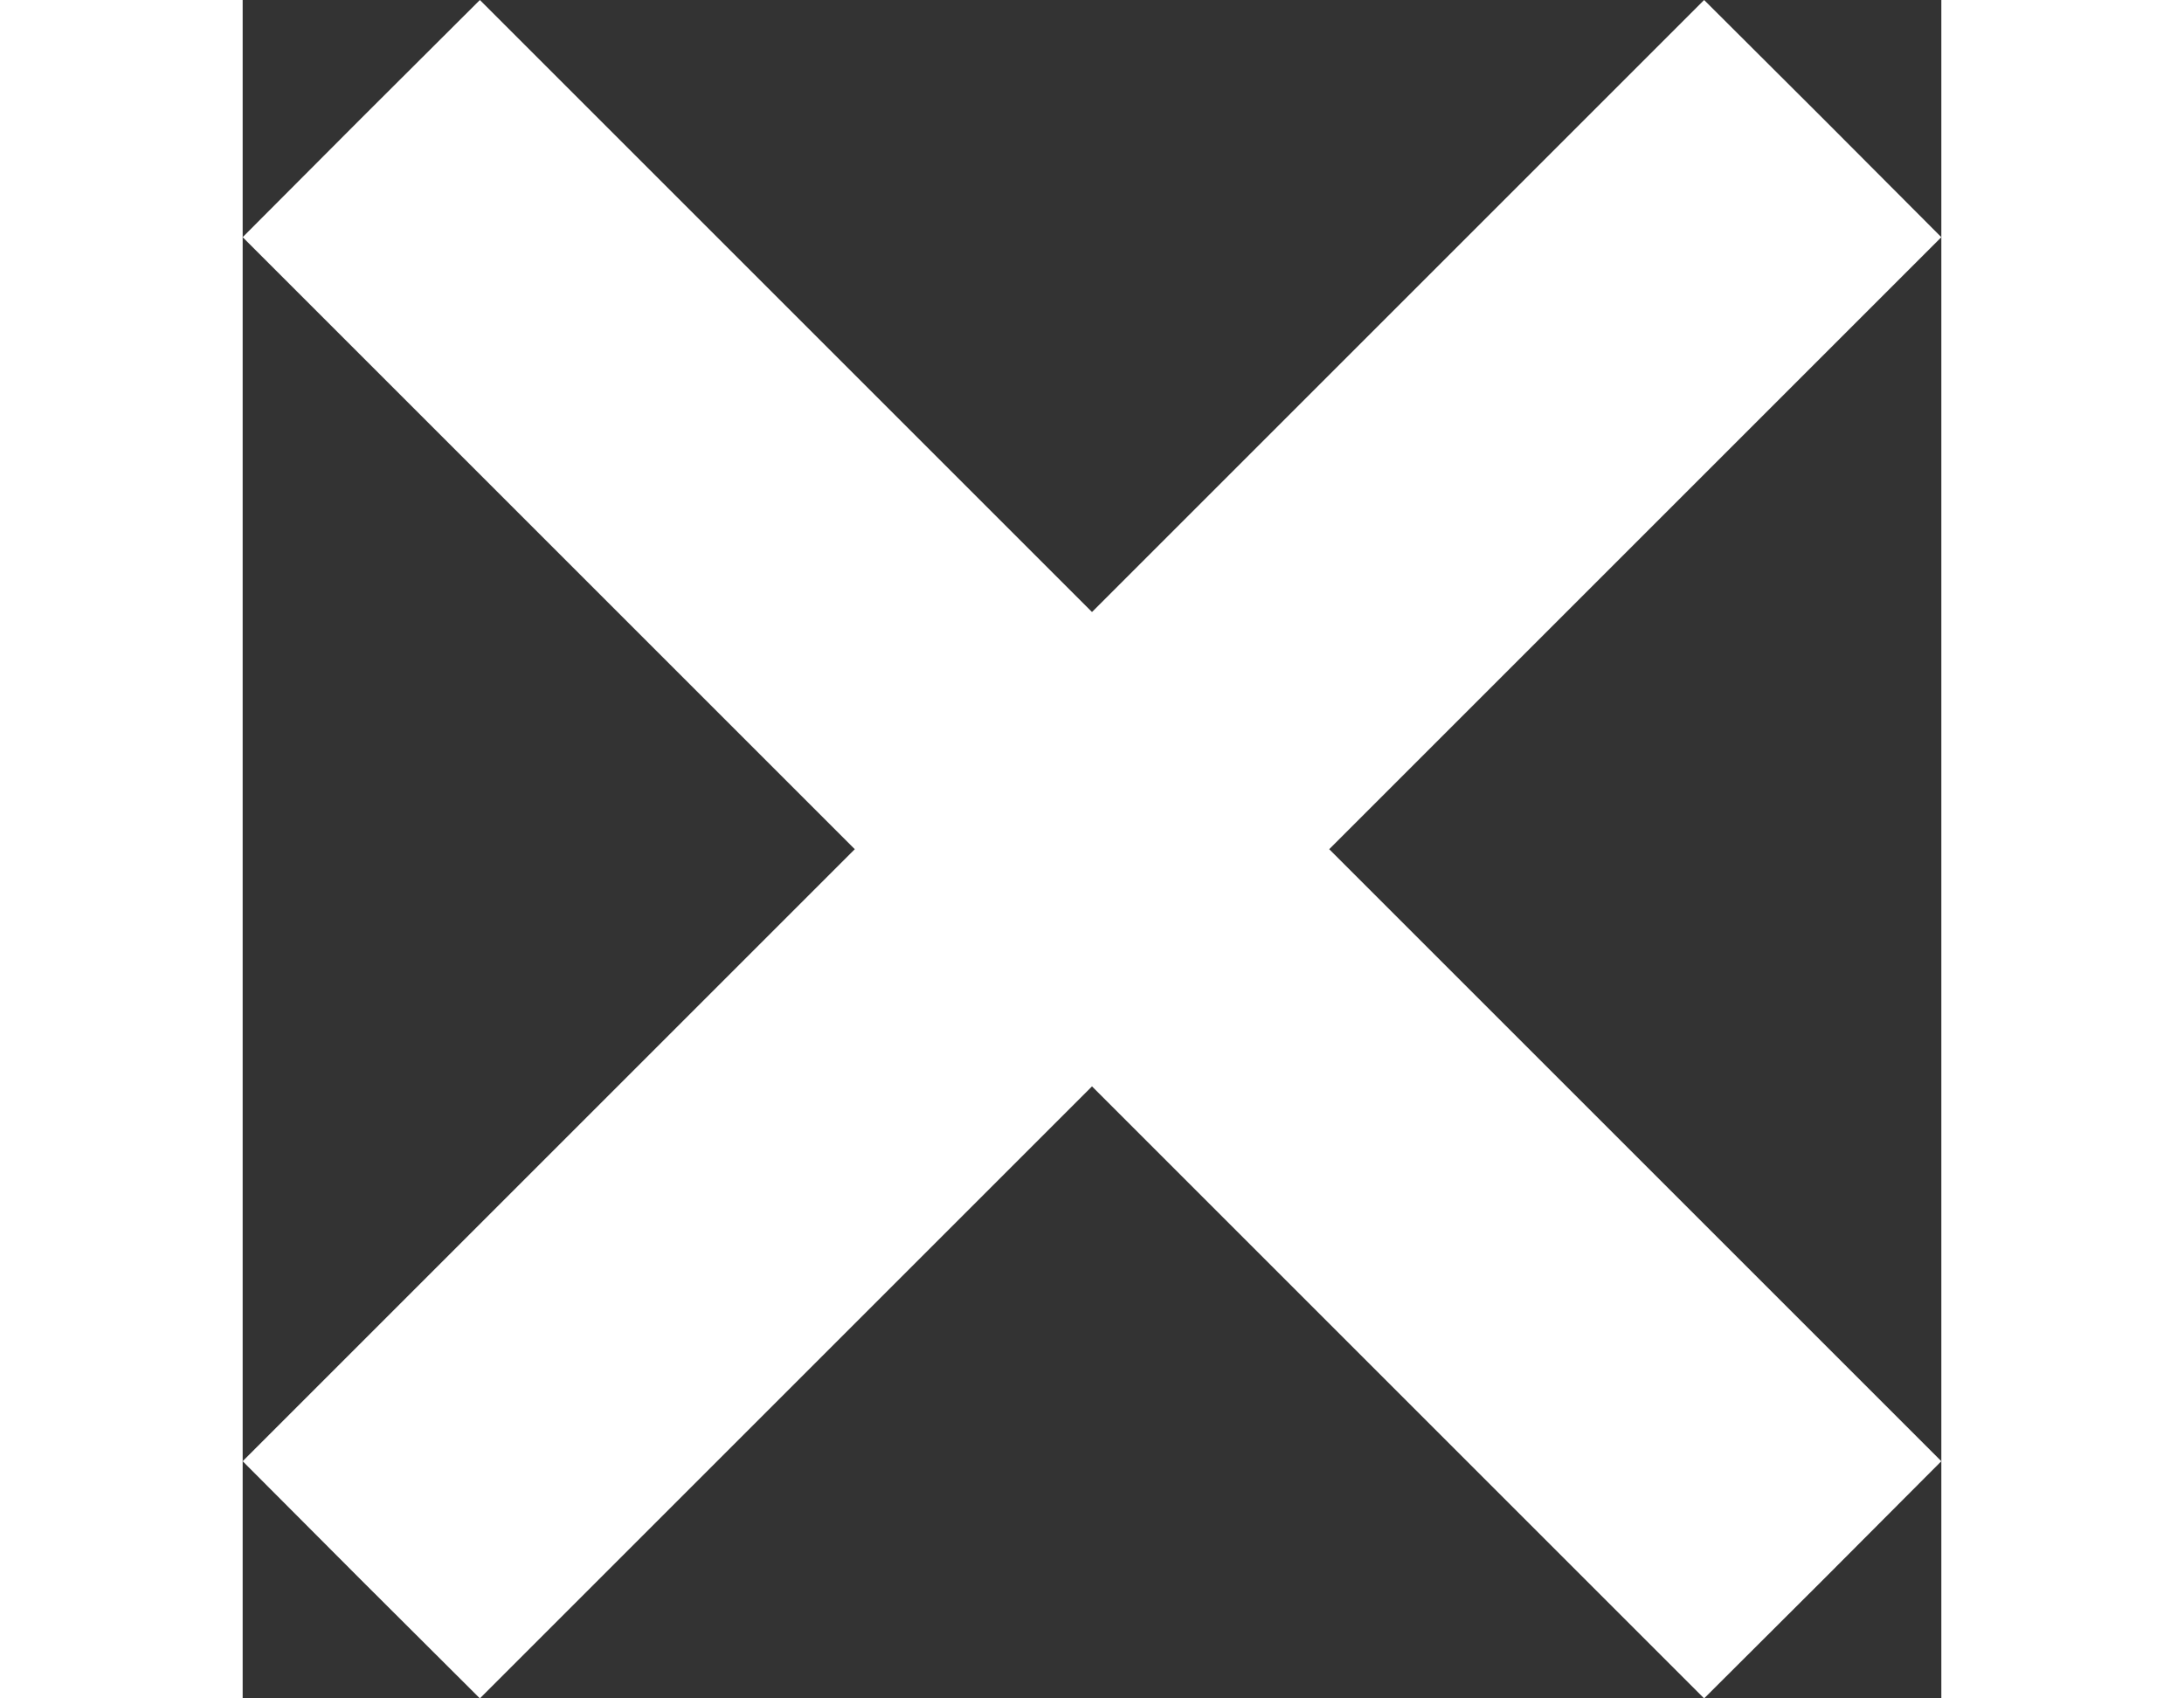<svg xmlns="http://www.w3.org/2000/svg" version="1.0" width="9" height="7" viewBox="0 0 512 512" preserveAspectRatio="xMidYMid meet">

	<rect x="0" y="0" width="512" height="512" fill="#333333" stroke="none"/>

	<g transform="translate(0,512) scale(0.1,-0.1)" fill="white" stroke="none">
		<path d="M357 4763 l-357 -358 922 -922 923 -923 -923 -923 -922 -922 357 -358 358 -357 922 922 923 923 923 -923 922 -922 358 357 357 358 -922 922 -923 923 923 923 922 922 -357 358 -358 357 -922 -922 -923 -923 -923 923 -922 922 -358 -357z" />
	</g>
</svg>